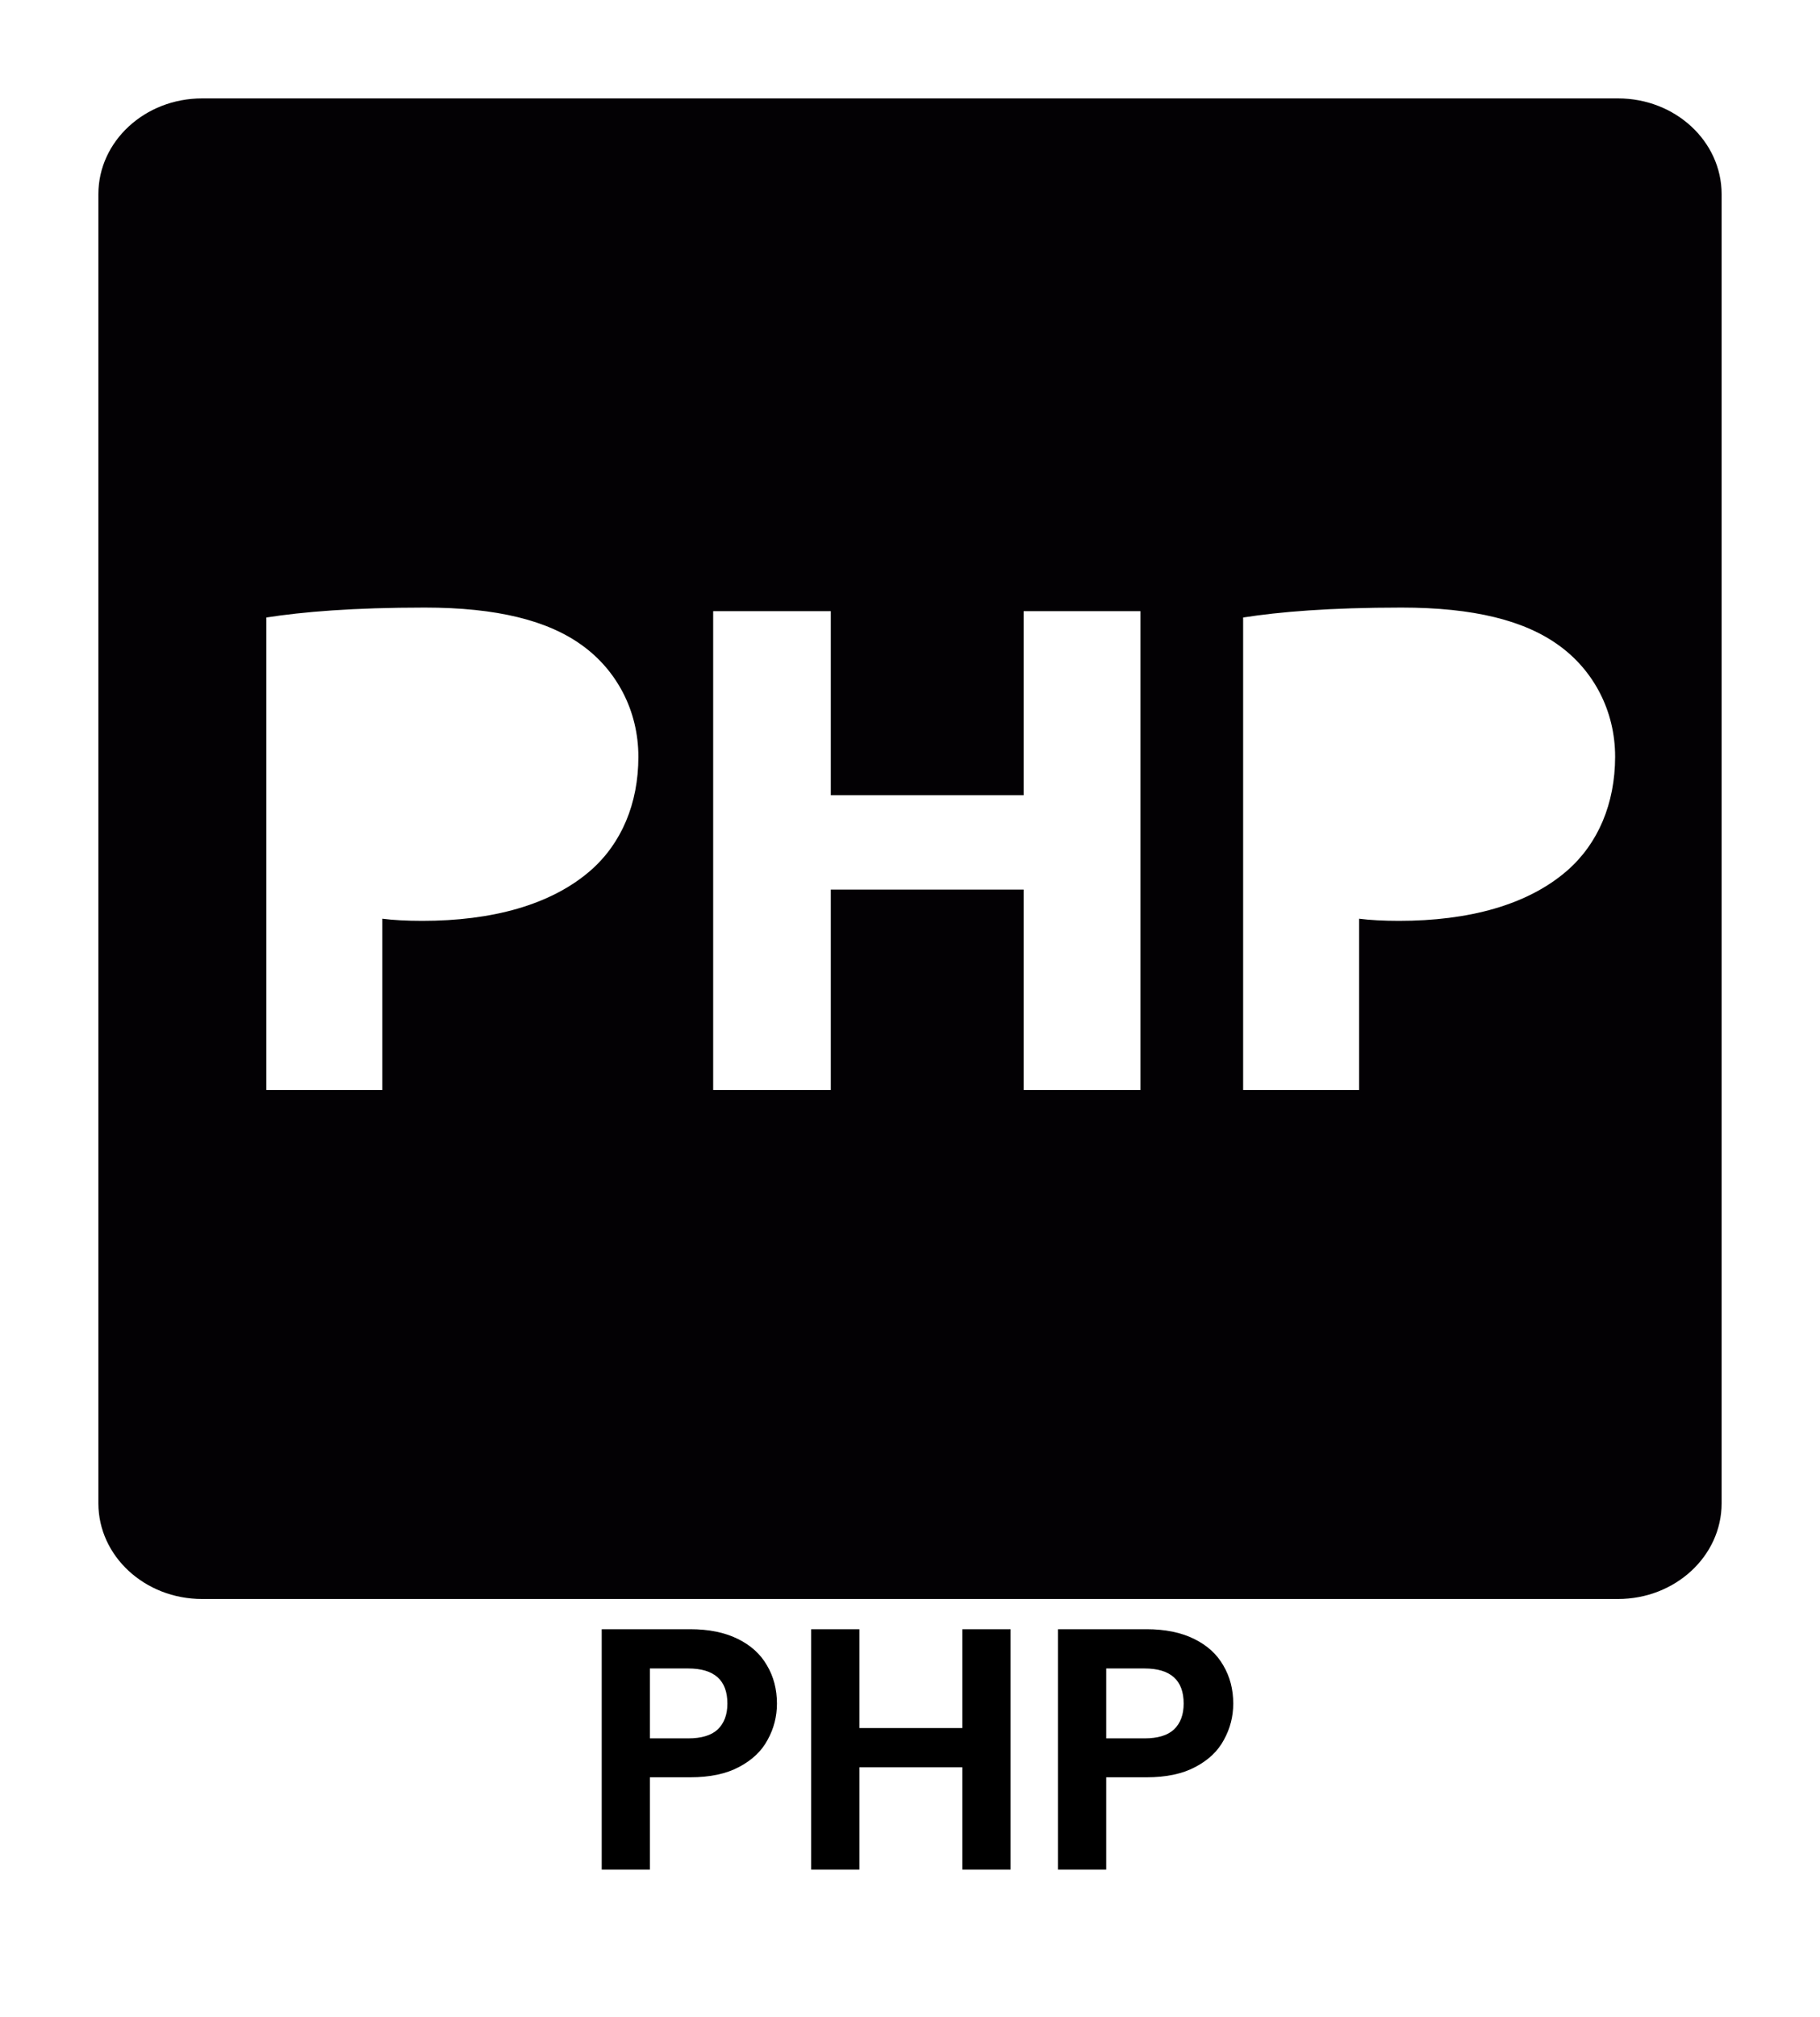<svg width="74" height="82" viewBox="0 0 74 82" fill="none" xmlns="http://www.w3.org/2000/svg">
<path d="M31.59 69.252C31.59 69.775 31.465 70.265 31.212 70.722C30.97 71.179 30.582 71.548 30.05 71.828C29.528 72.108 28.865 72.248 28.062 72.248H26.424V76H24.465V66.228H28.062C28.819 66.228 29.462 66.359 29.994 66.62C30.526 66.881 30.923 67.241 31.184 67.698C31.455 68.155 31.59 68.673 31.59 69.252ZM27.979 70.666C28.52 70.666 28.921 70.545 29.183 70.302C29.444 70.05 29.575 69.7 29.575 69.252C29.575 68.3 29.043 67.824 27.979 67.824H26.424V70.666H27.979ZM41.088 66.228V76H39.128V71.842H34.942V76H32.982V66.228H34.942V70.246H39.128V66.228H41.088ZM50.143 69.252C50.143 69.775 50.017 70.265 49.765 70.722C49.523 71.179 49.135 71.548 48.603 71.828C48.081 72.108 47.418 72.248 46.615 72.248H44.977V76H43.017V66.228H46.615C47.371 66.228 48.015 66.359 48.547 66.62C49.079 66.881 49.476 67.241 49.737 67.698C50.008 68.155 50.143 68.673 50.143 69.252ZM46.531 70.666C47.073 70.666 47.474 70.545 47.735 70.302C47.997 70.05 48.127 69.7 48.127 69.252C48.127 68.3 47.595 67.824 46.531 67.824H44.977V70.666H46.531Z" fill="black"/>
<g filter="url(#filter0_d)">
<path d="M65.788 0H8.216C5.89 0 4 1.743 4 3.893V57.111C4 59.254 5.885 61 8.216 61H65.788C68.115 61 70 59.254 70 57.111V3.893C70 1.743 68.115 0 65.788 0ZM24.014 31.385C22.39 32.799 19.982 33.433 17.17 33.433C16.545 33.433 15.982 33.403 15.546 33.346V40.31H10.828V21.102C12.297 20.872 14.358 20.698 17.268 20.698C20.202 20.698 22.3 21.222 23.704 22.26C25.05 23.244 25.956 24.859 25.956 26.764C25.956 28.669 25.267 30.287 24.014 31.385ZM46.37 40.31H41.62V32.162H33.78V40.31H28.997V20.845H33.78V28.325H41.62V20.845H46.37V40.31ZM63.727 31.385C62.107 32.799 59.699 33.433 56.883 33.433C56.263 33.433 55.696 33.403 55.259 33.346V40.31H50.545V21.102C52.01 20.872 54.071 20.698 56.981 20.698C59.92 20.698 62.009 21.222 63.417 22.26C64.764 23.244 65.67 24.859 65.67 26.764C65.666 28.669 64.98 30.287 63.727 31.385Z" fill="#030104"/>
</g>
<defs>
<filter id="filter0_d" x="0" y="0" width="74" height="69" filterUnits="userSpaceOnUse" color-interpolation-filters="sRGB">
<feFlood flood-opacity="0" result="BackgroundImageFix"/>
<feColorMatrix in="SourceAlpha" type="matrix" values="0 0 0 0 0 0 0 0 0 0 0 0 0 0 0 0 0 0 127 0"/>
<feOffset dy="4"/>
<feGaussianBlur stdDeviation="2"/>
<feColorMatrix type="matrix" values="0 0 0 0 0 0 0 0 0 0 0 0 0 0 0 0 0 0 0.25 0"/>
<feBlend mode="normal" in2="BackgroundImageFix" result="effect1_dropShadow"/>
<feBlend mode="normal" in="SourceGraphic" in2="effect1_dropShadow" result="shape"/>
</filter>
</defs>
</svg>
